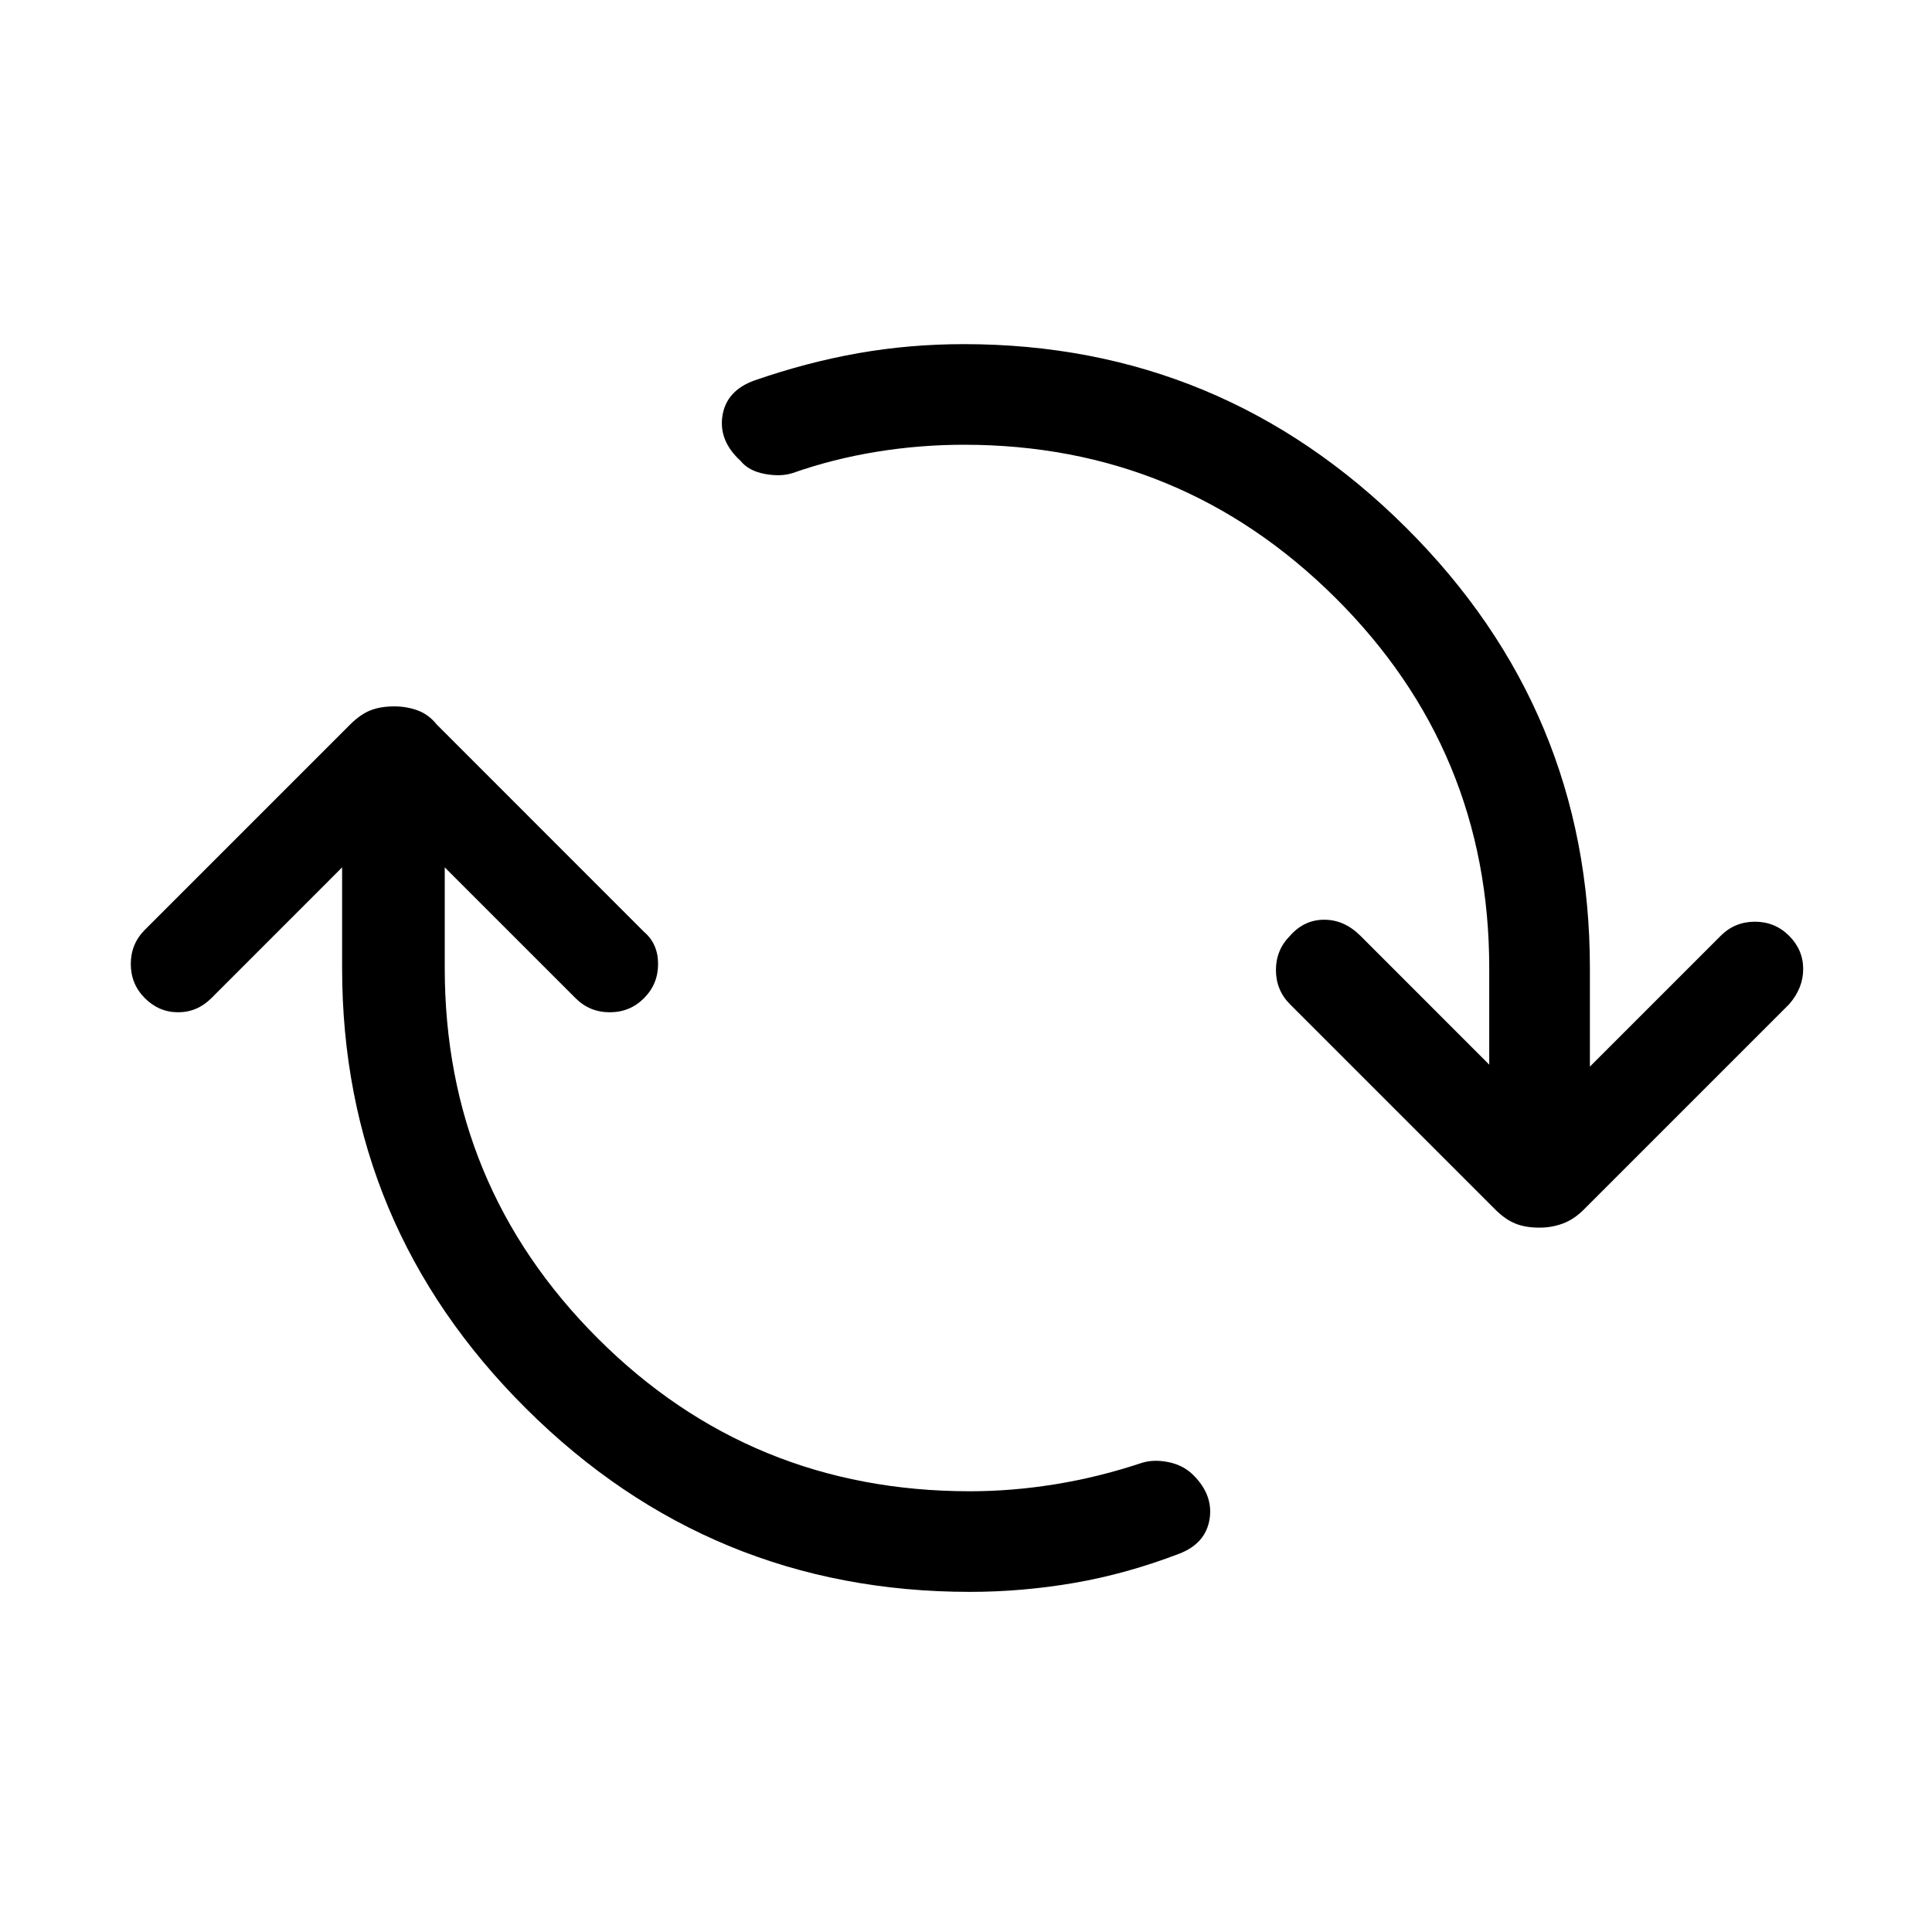 <svg xmlns="http://www.w3.org/2000/svg" height="40" width="40"><path d="M20.083 32.958Q14.708 32.958 10.896 29.167Q7.083 25.375 7.083 20.042V17.958L4.375 20.667Q4.083 20.958 3.688 20.958Q3.292 20.958 3 20.667Q2.708 20.375 2.708 19.958Q2.708 19.542 3 19.25L7.25 15Q7.458 14.792 7.667 14.708Q7.875 14.625 8.167 14.625Q8.417 14.625 8.646 14.708Q8.875 14.792 9.042 15L13.333 19.292Q13.625 19.542 13.625 19.958Q13.625 20.375 13.333 20.667Q13.042 20.958 12.625 20.958Q12.208 20.958 11.917 20.667L9.208 17.958V20.042Q9.208 24.542 12.375 27.708Q15.542 30.875 20.083 30.875Q20.958 30.875 21.854 30.729Q22.75 30.583 23.625 30.292Q23.875 30.208 24.188 30.271Q24.5 30.333 24.708 30.542Q25.125 30.958 25.042 31.458Q24.958 31.958 24.417 32.167Q23.333 32.583 22.25 32.771Q21.167 32.958 20.083 32.958ZM31.875 25.417Q31.583 25.417 31.375 25.333Q31.167 25.25 30.958 25.042L26.708 20.792Q26.417 20.5 26.417 20.083Q26.417 19.667 26.708 19.375Q27 19.042 27.417 19.042Q27.833 19.042 28.167 19.375L30.833 22.042V20.042Q30.833 15.542 27.646 12.375Q24.458 9.208 19.958 9.208Q19.042 9.208 18.146 9.354Q17.25 9.5 16.417 9.792Q16.167 9.875 15.833 9.812Q15.5 9.75 15.333 9.542Q14.875 9.125 14.958 8.604Q15.042 8.083 15.625 7.875Q16.708 7.5 17.771 7.312Q18.833 7.125 19.958 7.125Q25.292 7.125 29.104 10.917Q32.917 14.708 32.917 20.042V22.083L35.625 19.375Q35.917 19.083 36.333 19.083Q36.75 19.083 37.042 19.375Q37.333 19.667 37.333 20.062Q37.333 20.458 37.042 20.792L32.792 25.042Q32.583 25.25 32.354 25.333Q32.125 25.417 31.875 25.417Z"/></svg>
